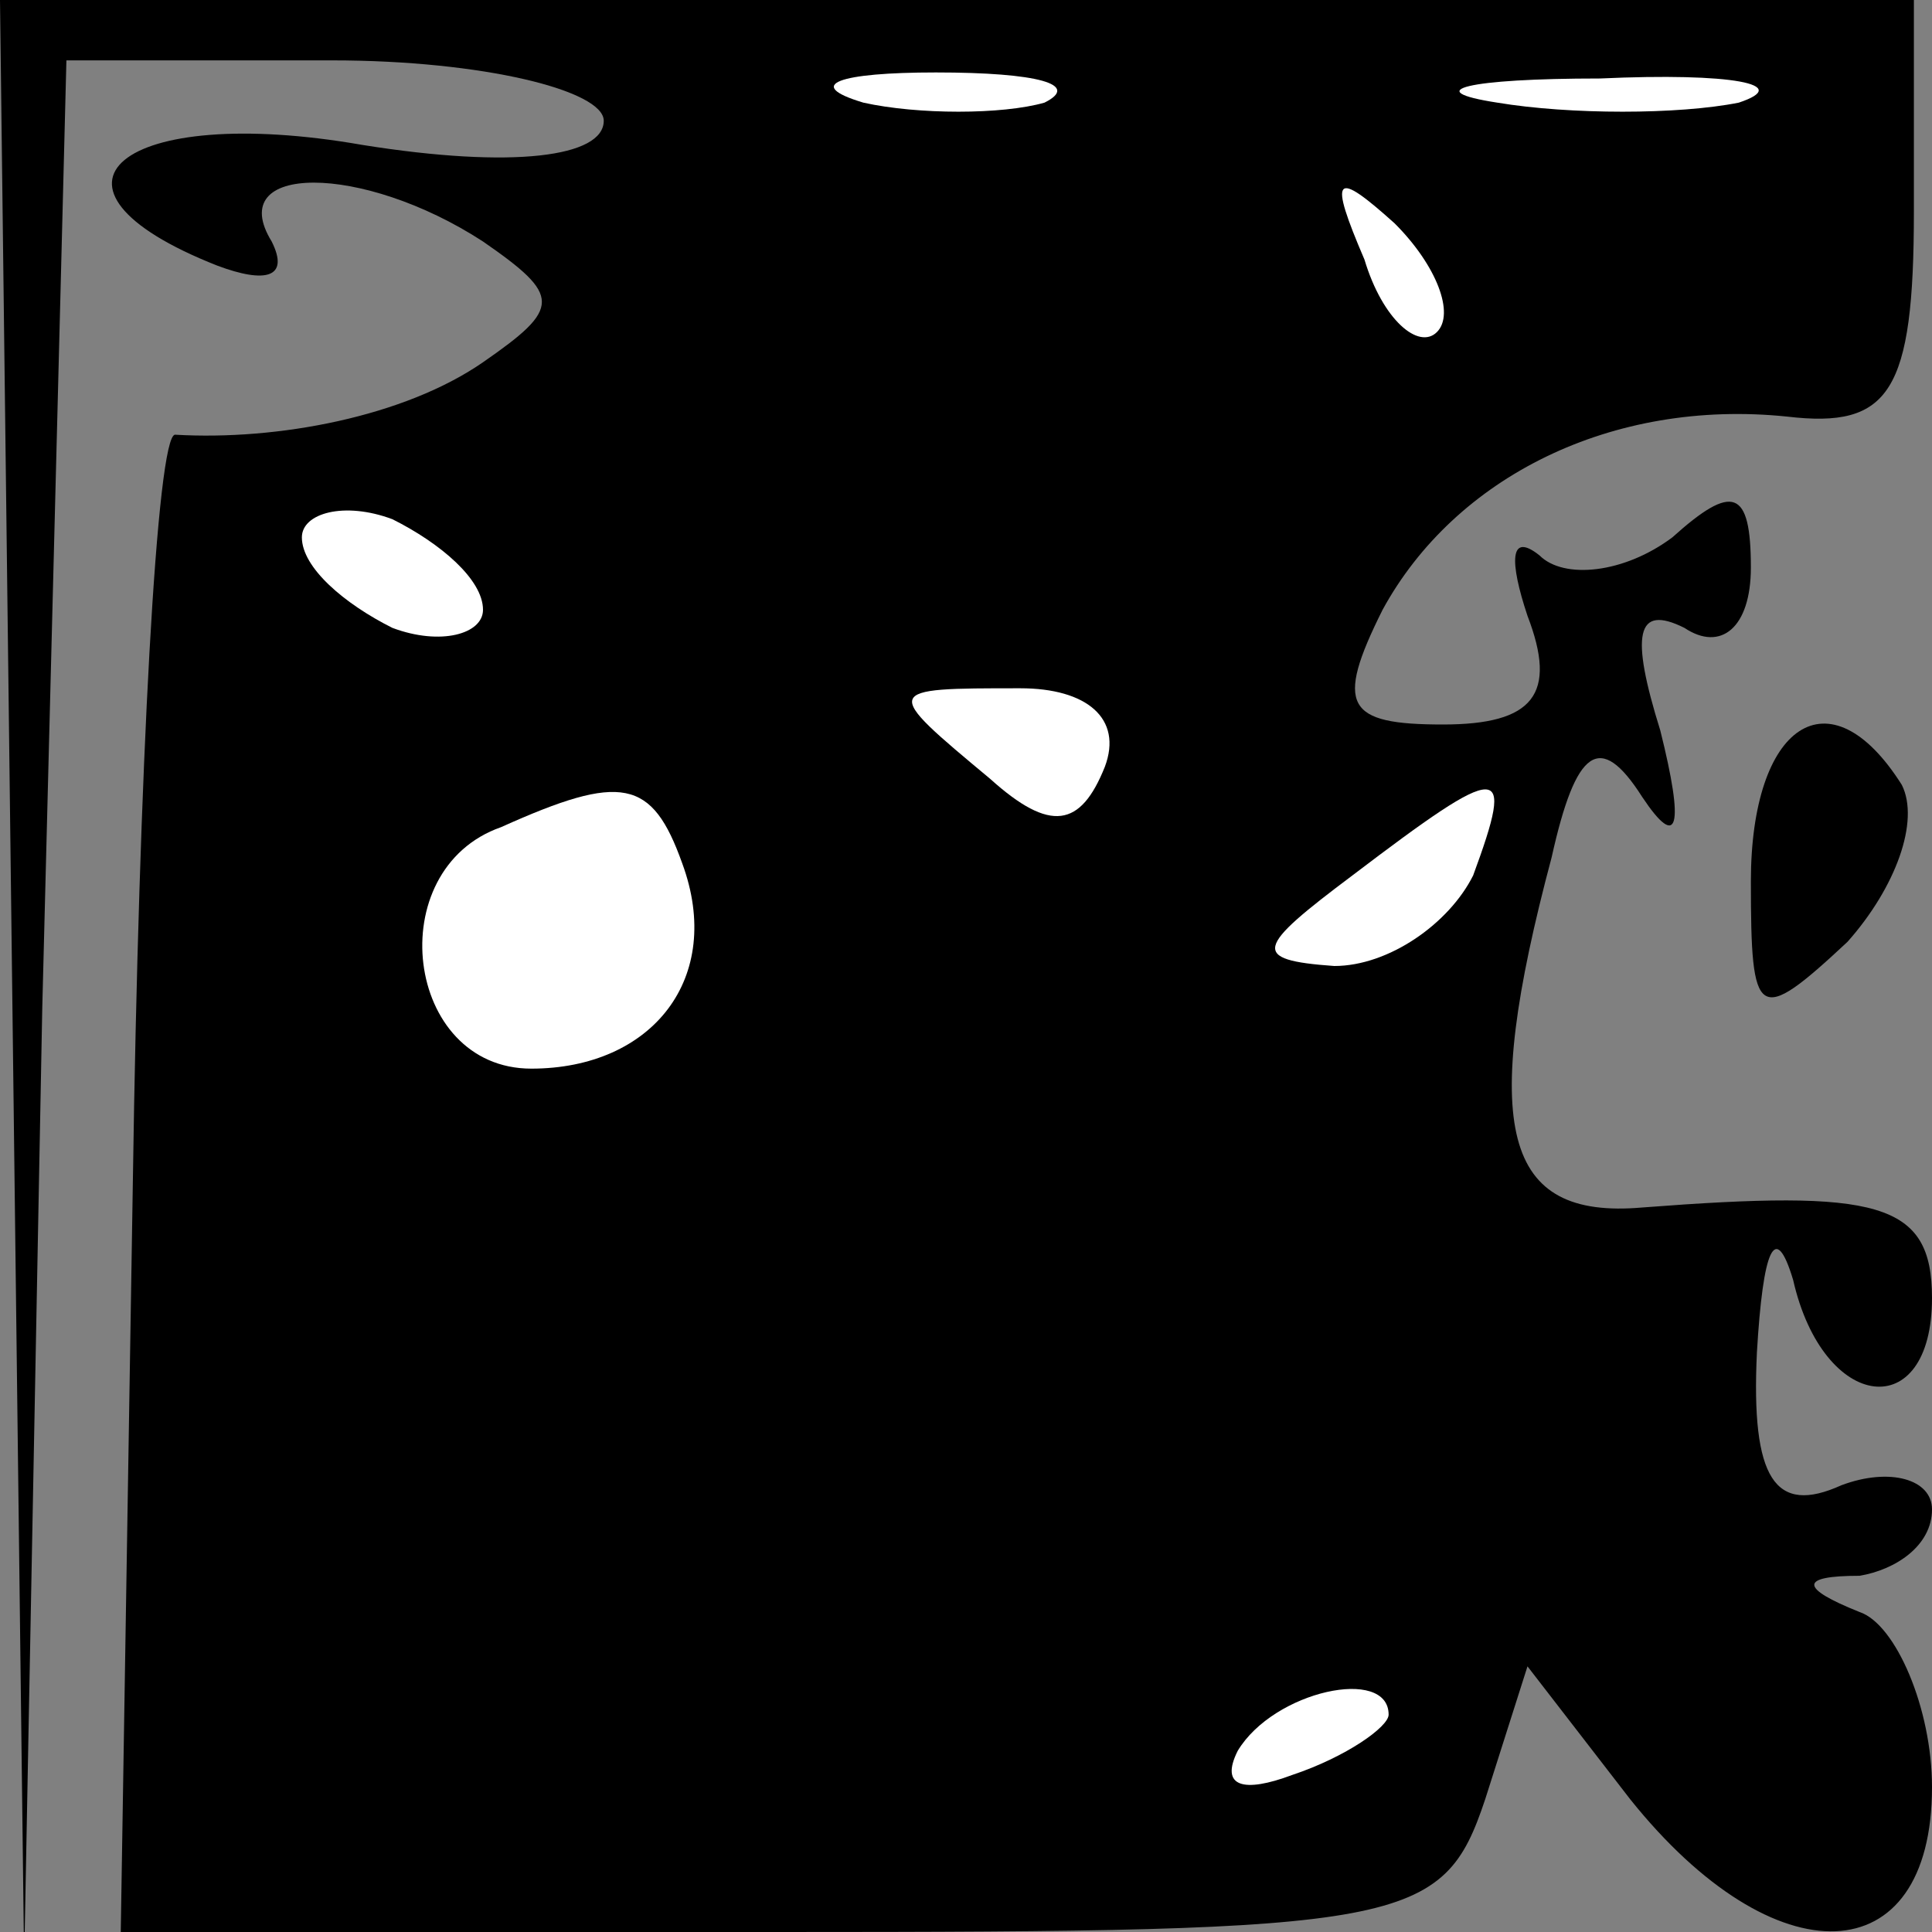 <?xml version="1.0" standalone="no"?>
<!DOCTYPE svg PUBLIC "-//W3C//DTD SVG 20010904//EN"
 "http://www.w3.org/TR/2001/REC-SVG-20010904/DTD/svg10.dtd">
<svg version="1.0" xmlns="http://www.w3.org/2000/svg"
 width="32pt" height="32pt" viewBox="0 0 32 32"
 preserveAspectRatio="xMidYMid meet">
<rect x="0" y="0" width="32" height="32" fill="#808080" stroke="none"/>
<g transform="translate(0,32) scale(0.1,-0.1)"
fill="#000000" stroke="none">
<path fill="#000000" stroke="none" d="M2 158 l2 -163 3 158 4 157 44 0 c25 0
45 -5 45 -10 0 -6 -15 -8 -40 -4 -40 7 -57 -7 -24 -20 8 -3 12 -2 9 4 -8 13
15 13 35 0 13 -9 13 -11 0 -20 -13 -9 -34 -13 -51 -12 -3 0 -6 -55 -7 -124
l-2 -124 109 0 c104 0 110 1 117 22 l7 22 17 -22 c24 -30 50 -29 50 2 0 13 -6
27 -12 29 -10 4 -10 6 0 6 6 1 12 5 12 11 0 5 -7 7 -15 4 -11 -5 -15 1 -14 22
1 17 3 22 6 12 5 -22 23 -24 23 -3 0 16 -9 18 -48 15 -23 -2 -27 13 -15 58 4
18 8 21 15 10 6 -9 7 -5 3 11 -5 16 -4 21 4 17 6 -4 11 0 11 10 0 13 -3 14
-13 5 -8 -6 -18 -7 -22 -3 -5 4 -5 -1 -2 -10 5 -13 1 -18 -14 -18 -16 0 -18 3
-10 19 12 22 38 35 67 32 17 -2 21 4 21 34 l0 35 -159 0 -158 0 2 -162z"/>
<path fill="#ffffff" stroke="none" d="M173 303 c-7 -2 -21 -2 -30 0 -10 3 -4
5 12 5 17 0 24 -2 18 -5z"/>
<path fill="#ffffff" stroke="none" d="M288 303 c-10 -2 -28 -2 -40 0 -13 2
-5 4 17 4 22 1 32 -1 23 -4z"/>
<path fill="#ffffff" stroke="none" d="M238 265 c-3 -3 -9 2 -12 12 -6 14 -5
15 5 6 7 -7 10 -15 7 -18z"/>
<path fill="#ffffff" stroke="none" d="M80 219 c0 -4 -7 -6 -15 -3 -8 4 -15
10 -15 15 0 4 7 6 15 3 8 -4 15 -10 15 -15z"/>
<path fill="#ffffff" stroke="none" d="M183 193 c-4 -10 -9 -11 -19 -2 -18 15
-18 15 5 15 11 0 17 -5 14 -13z"/>
<path fill="#ffffff" stroke="none" d="M113 177 c7 -19 -5 -34 -25 -34 -21 0
-25 33 -5 40 20 9 25 8 30 -6z"/>
<path fill="#ffffff" stroke="none" d="M244 175 c-4 -8 -14 -15 -23 -15 -14 1
-13 3 3 15 25 19 27 19 20 0z"/>
<path fill="#ffffff" stroke="none" d="M230 36 c0 -2 -7 -7 -16 -10 -8 -3 -12
-2 -9 4 6 10 25 14 25 6z"/>
<path fill="#000000" stroke="none" d="M290 174 c0 -23 1 -24 16 -10 8 9 12
20 9 26 -12 19 -25 10 -25 -16z"/>
</g>
</svg>
